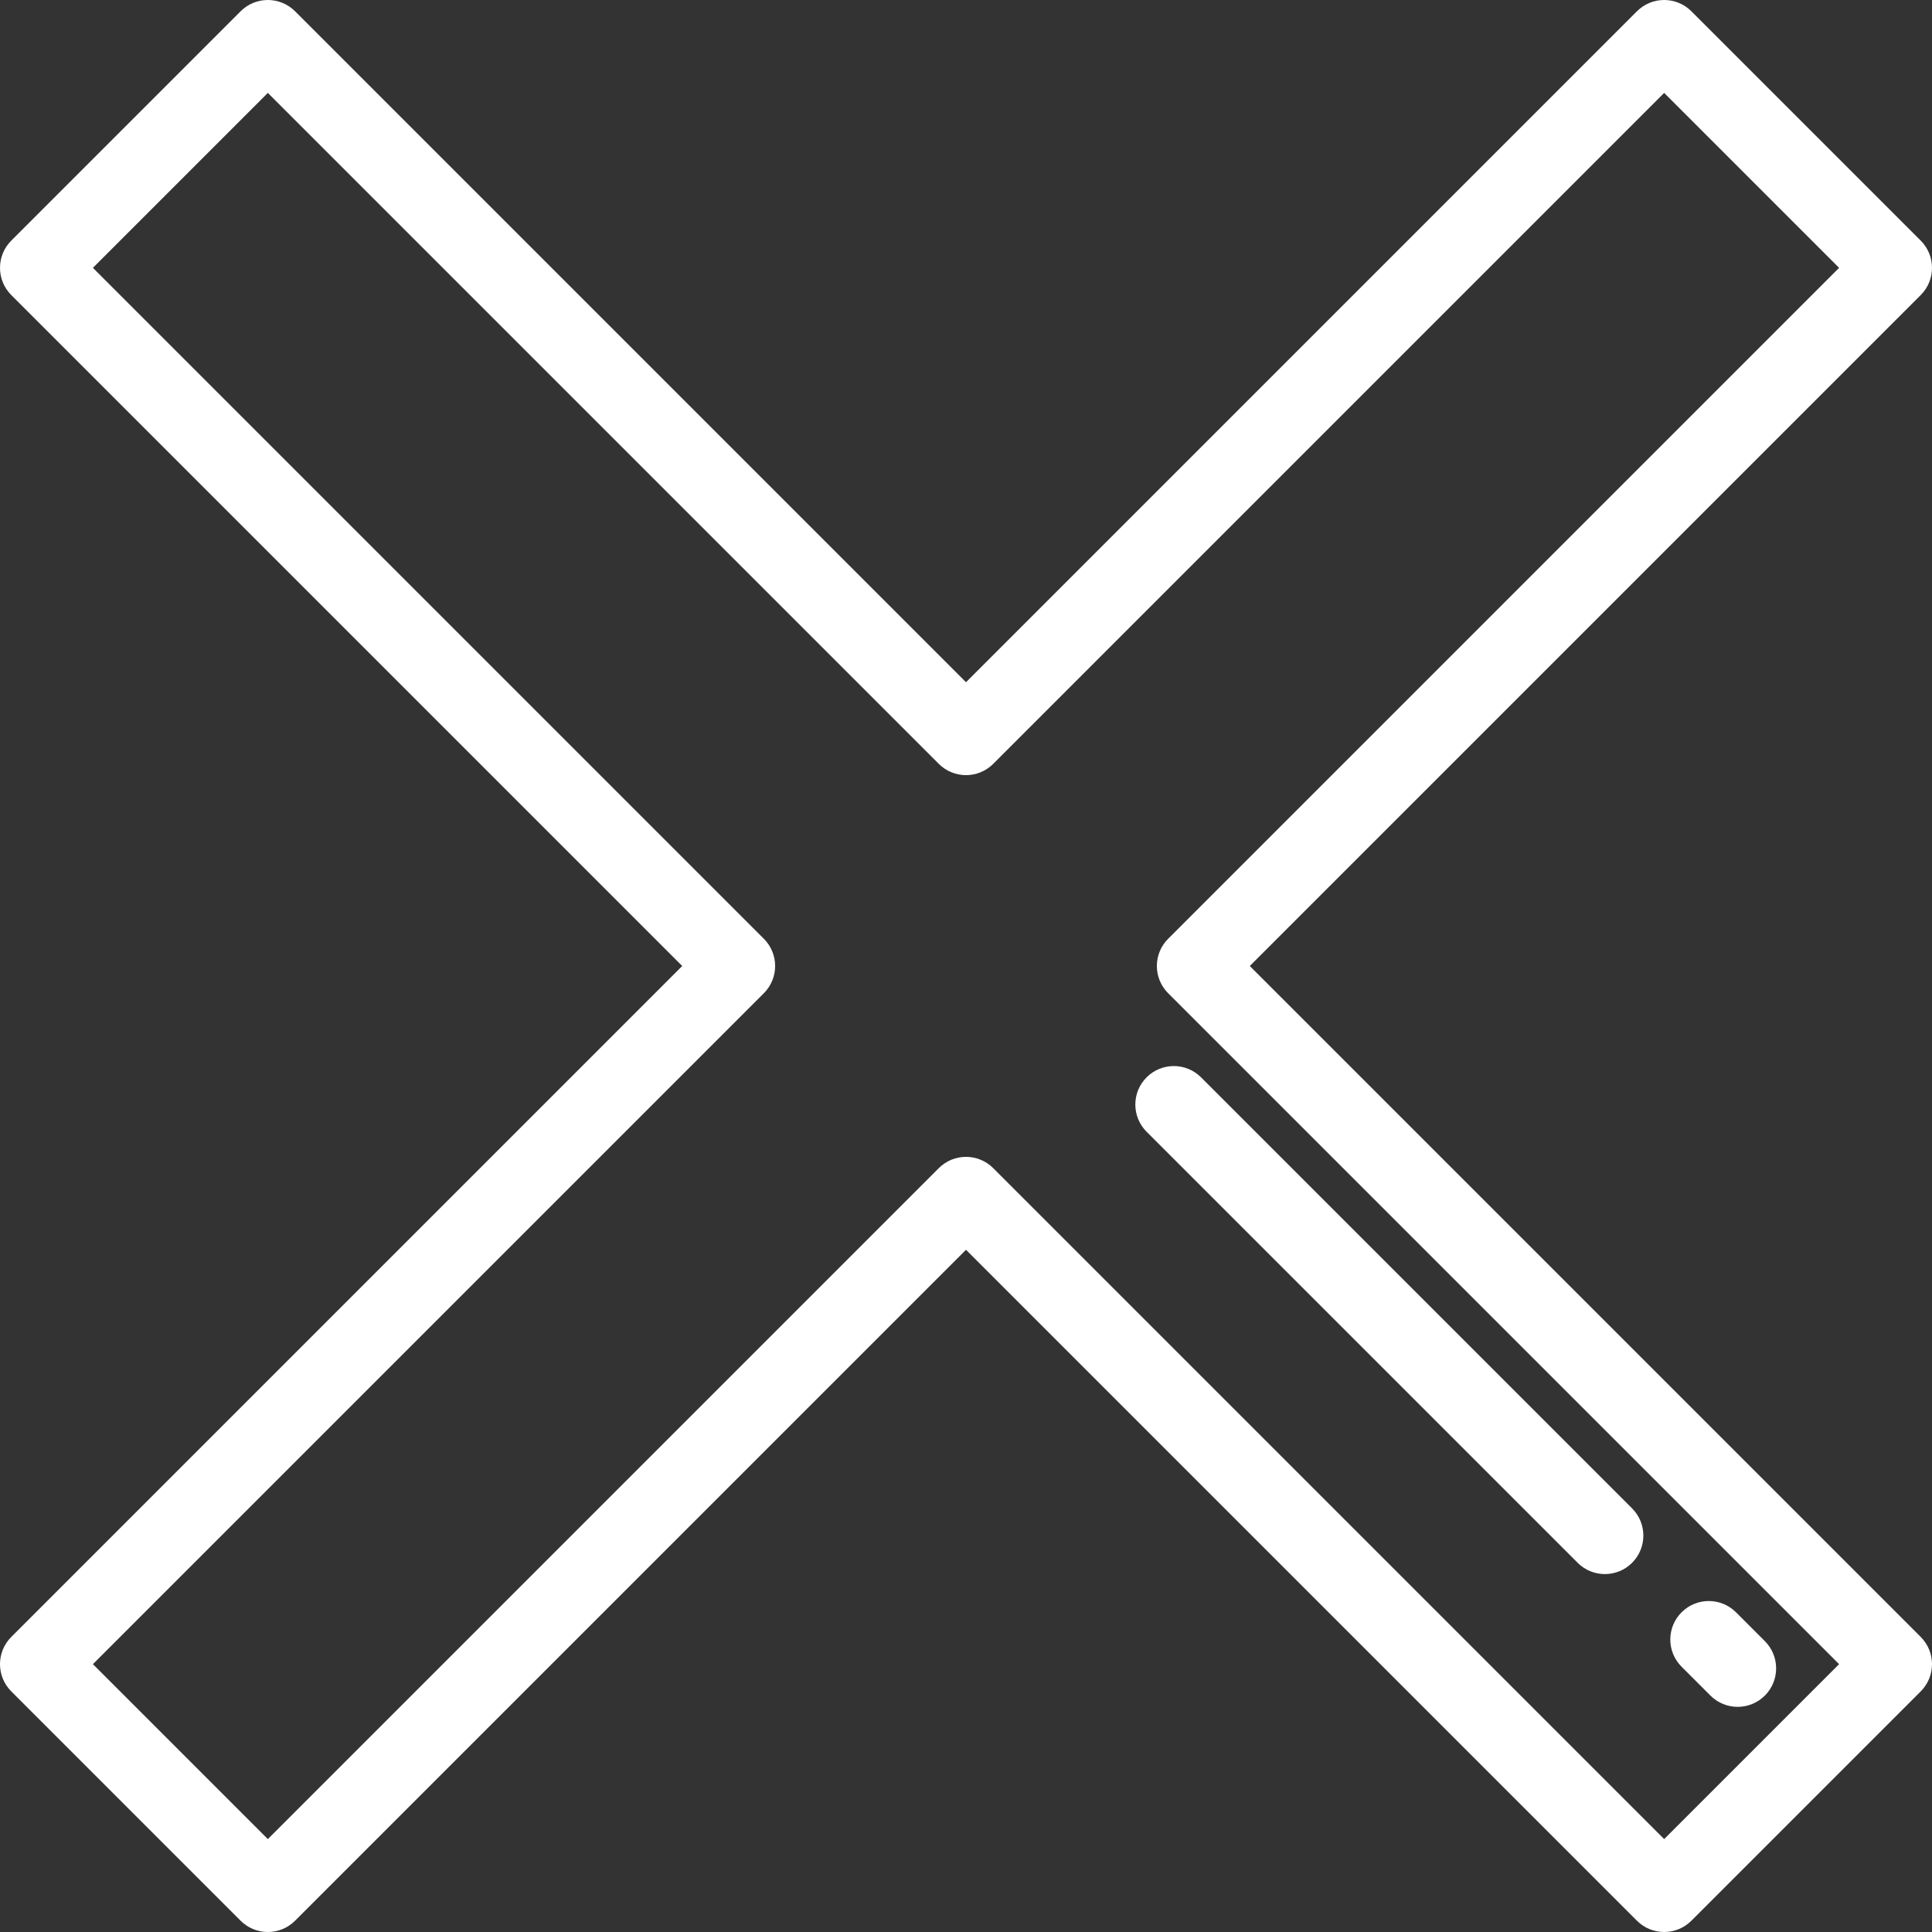 <?xml version="1.0" encoding="iso-8859-1"?>
<svg fill="#fff" height="800px" width="800px" version="1.1" id="Layer_1" xmlns="http://www.w3.org/2000/svg" xmlns:xlink="http://www.w3.org/1999/xlink"
	 viewBox="0 0 512 512" xml:space="preserve">
<rect x="0" y="0" width="512" height="512" fill="#333333" stroke="none"/>
<g>
	<g>
		<path d="M331.204,256l177.81-177.808c3.983-3.984,3.983-10.442,0-14.425l-60.78-60.78c-3.984-3.983-10.442-3.983-14.425,0
			L256,180.796L78.192,2.987c-3.984-3.983-10.442-3.983-14.425,0L2.987,63.766c-3.983,3.984-3.983,10.442,0,14.425L180.796,256
			L2.987,433.809c-3.983,3.984-3.983,10.442,0,14.425l60.779,60.78c3.984,3.983,10.442,3.983,14.425,0L256,331.204l177.809,177.809
			c1.991,1.992,4.602,2.987,7.212,2.987c2.611,0,5.221-0.995,7.212-2.986l60.78-60.78c3.983-3.984,3.983-10.442,0-14.425
			L331.204,256z M441.02,487.377L263.212,309.568c-1.991-1.992-4.602-2.987-7.212-2.987c-2.61,0-5.22,0.995-7.212,2.987
			L70.979,487.377L24.623,441.02l177.809-177.808c3.983-3.984,3.983-10.442,0-14.425L24.623,70.979l46.356-46.356l177.809,177.81
			c3.984,3.983,10.442,3.983,14.425,0L441.02,24.623l46.356,46.356L309.568,248.788c-3.983,3.984-3.983,10.442,0,14.425
			L487.377,441.02L441.02,487.377z"/>
	</g>
</g>
<g>
	<g>
		<path d="M432.519,399.735L318.288,285.504c-3.984-3.983-10.442-3.983-14.425,0c-3.983,3.984-3.983,10.442,0,14.425L418.095,414.16
			c1.991,1.992,4.602,2.987,7.212,2.987c2.61,0,5.221-0.995,7.213-2.987C436.502,410.176,436.502,403.718,432.519,399.735z"/>
	</g>
</g>
<g>
	<g>
		<path d="M467.707,434.922l-7.647-7.647c-3.984-3.983-10.442-3.984-14.425,0s-3.983,10.442,0,14.425l7.647,7.647
			c1.991,1.992,4.602,2.987,7.212,2.987c2.61,0,5.221-0.995,7.213-2.987C471.689,445.363,471.689,438.905,467.707,434.922z"/>
	</g>
</g>
</svg>